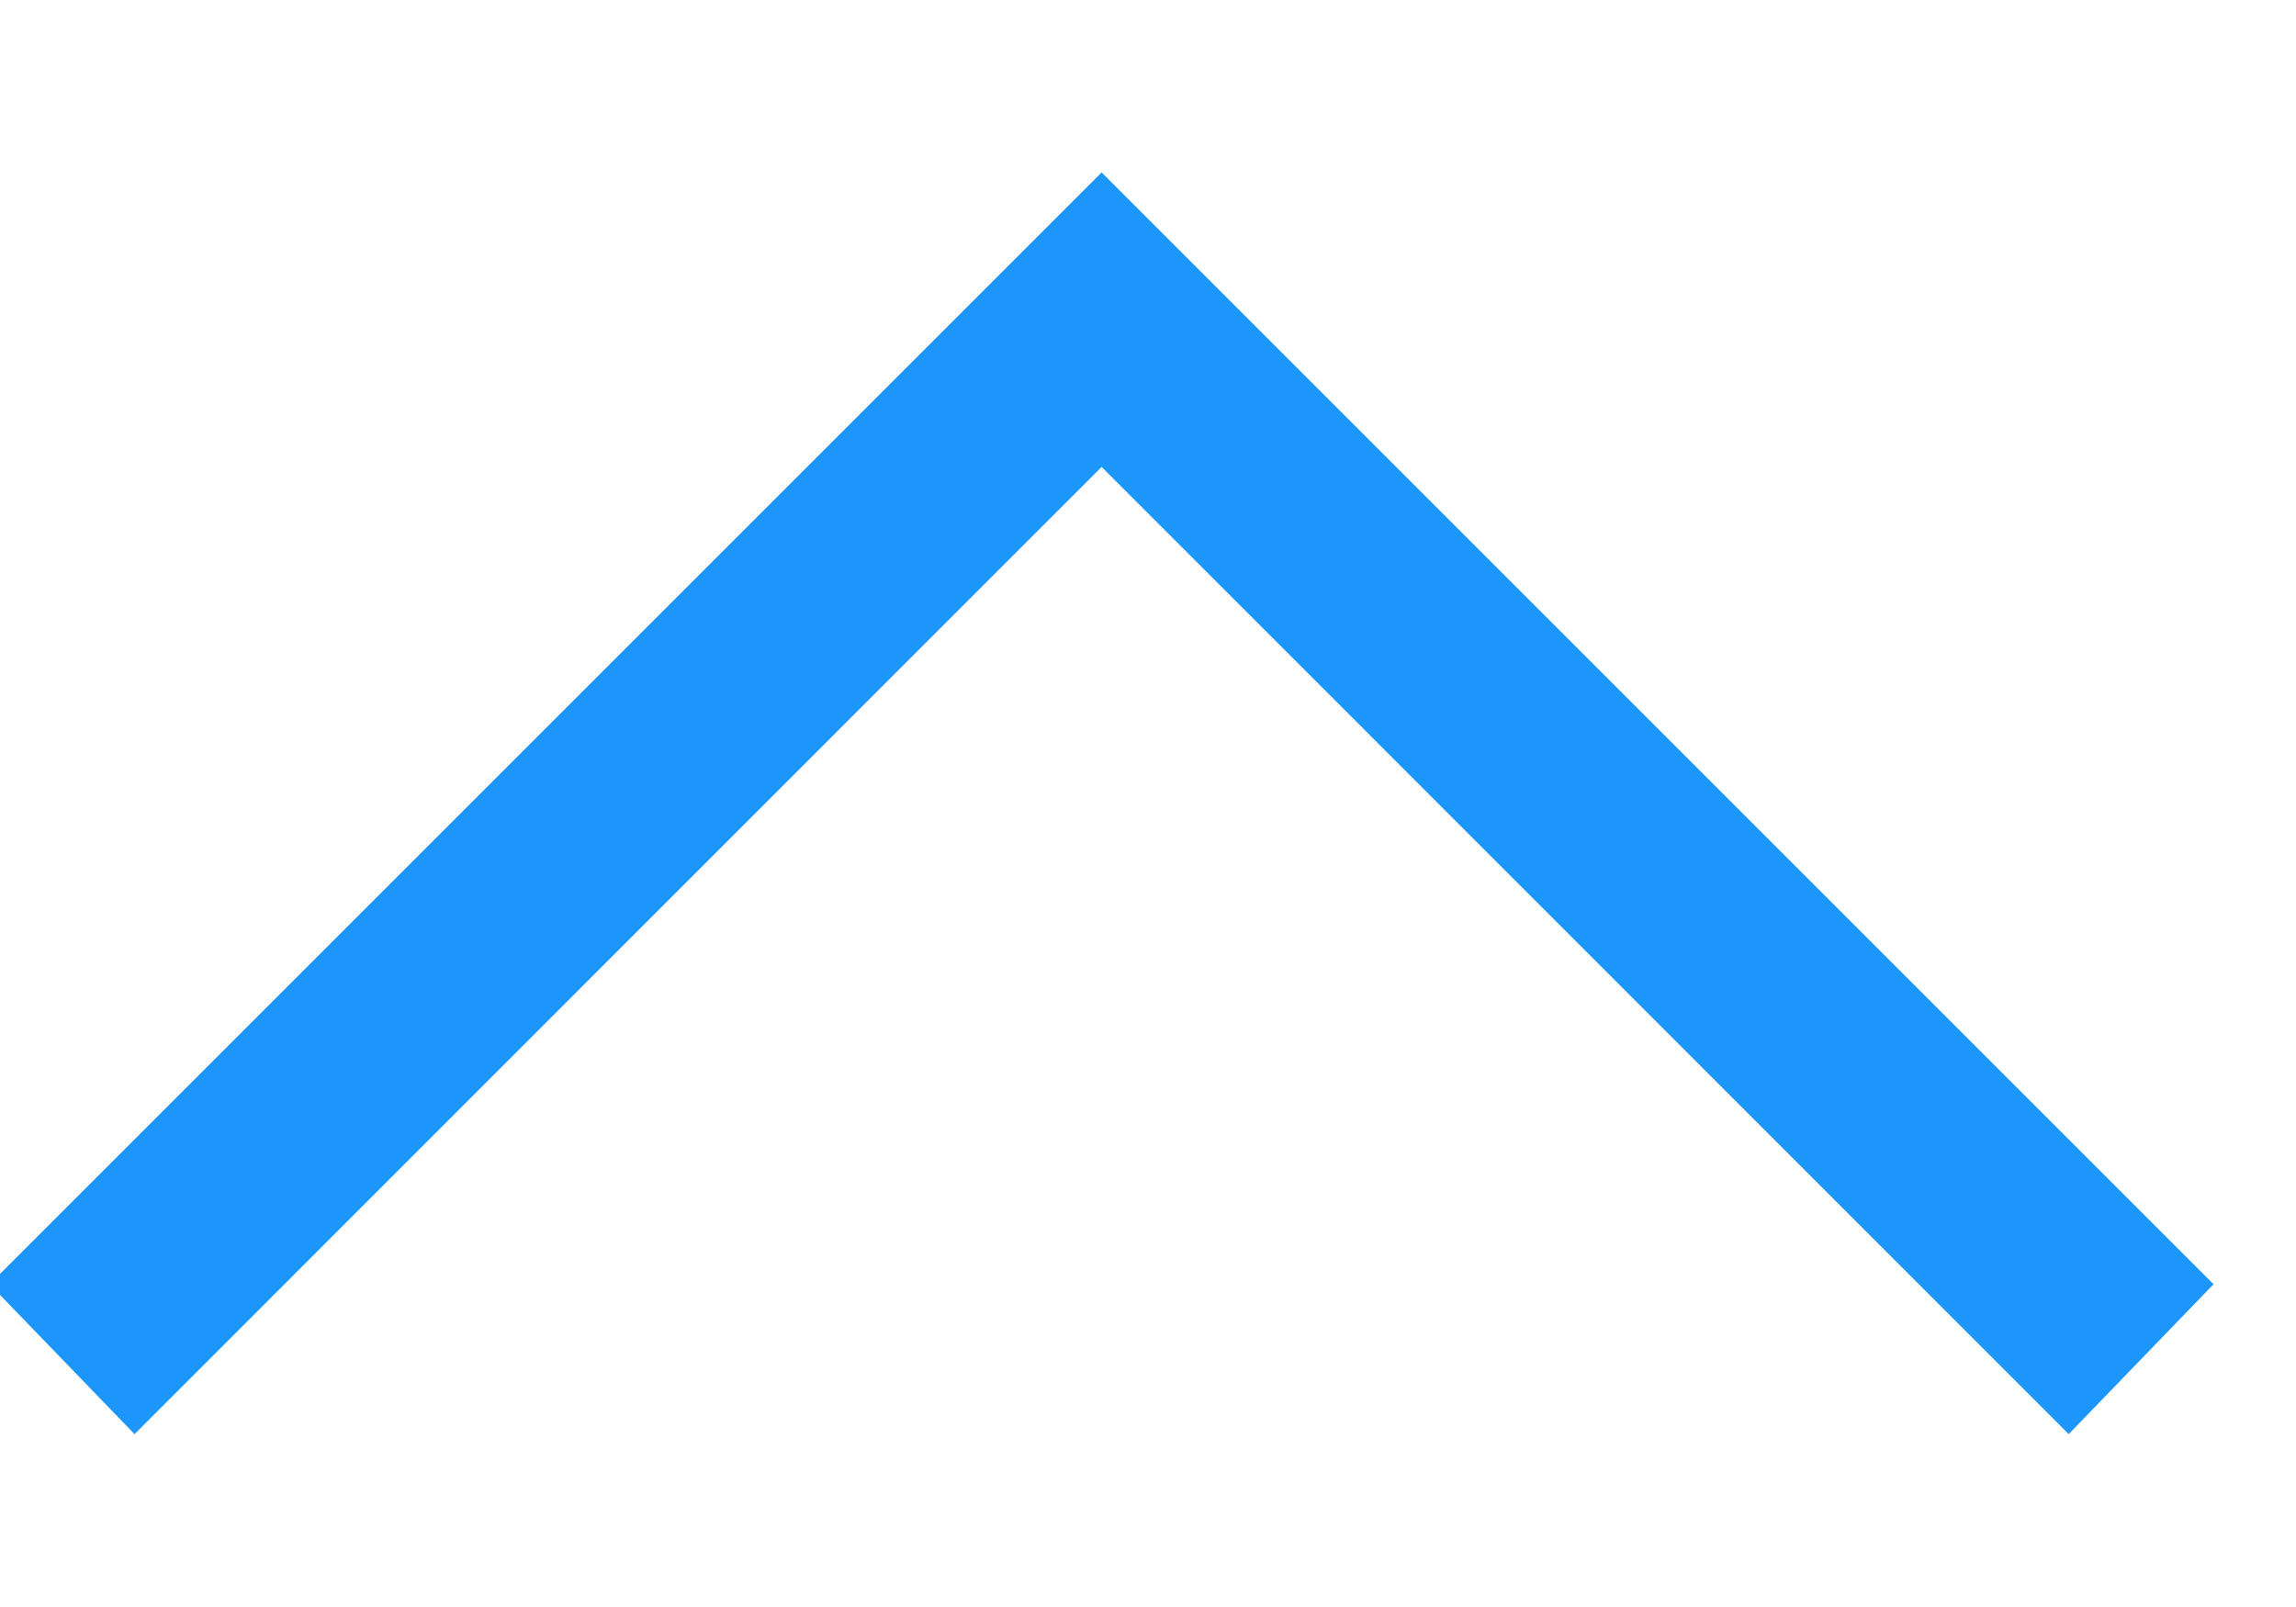 <?xml version="1.0" encoding="UTF-8"?>
<svg width="10px" height="7px" viewBox="0 0 10 7" version="1.1" xmlns="http://www.w3.org/2000/svg" xmlns:xlink="http://www.w3.org/1999/xlink">
    <!-- Generator: Sketch 46.2 (44496) - http://www.bohemiancoding.com/sketch -->
    <title>Icon/ArrowLeft</title>
    <desc>Created with Sketch.</desc>
    <defs></defs>
    <g id="Symbols" stroke="none" stroke-width="1" fill="none" fill-rule="evenodd">
        <g id="BTN/HideEditor" transform="translate(-11, -11)" fill="#1C96FB">
            <g id="Icon/ArrowLeft" transform="translate(15.5, 14.5) rotate(-270) translate(-15.5, -14.5) translate(12, 9)">
                <polygon id="Page-1" points="6.247 0.99 5.594 0.359 0.751 5.202 5.594 10.045 6.247 9.414 2.034 5.202"></polygon>
            </g>
        </g>
    </g>
</svg>